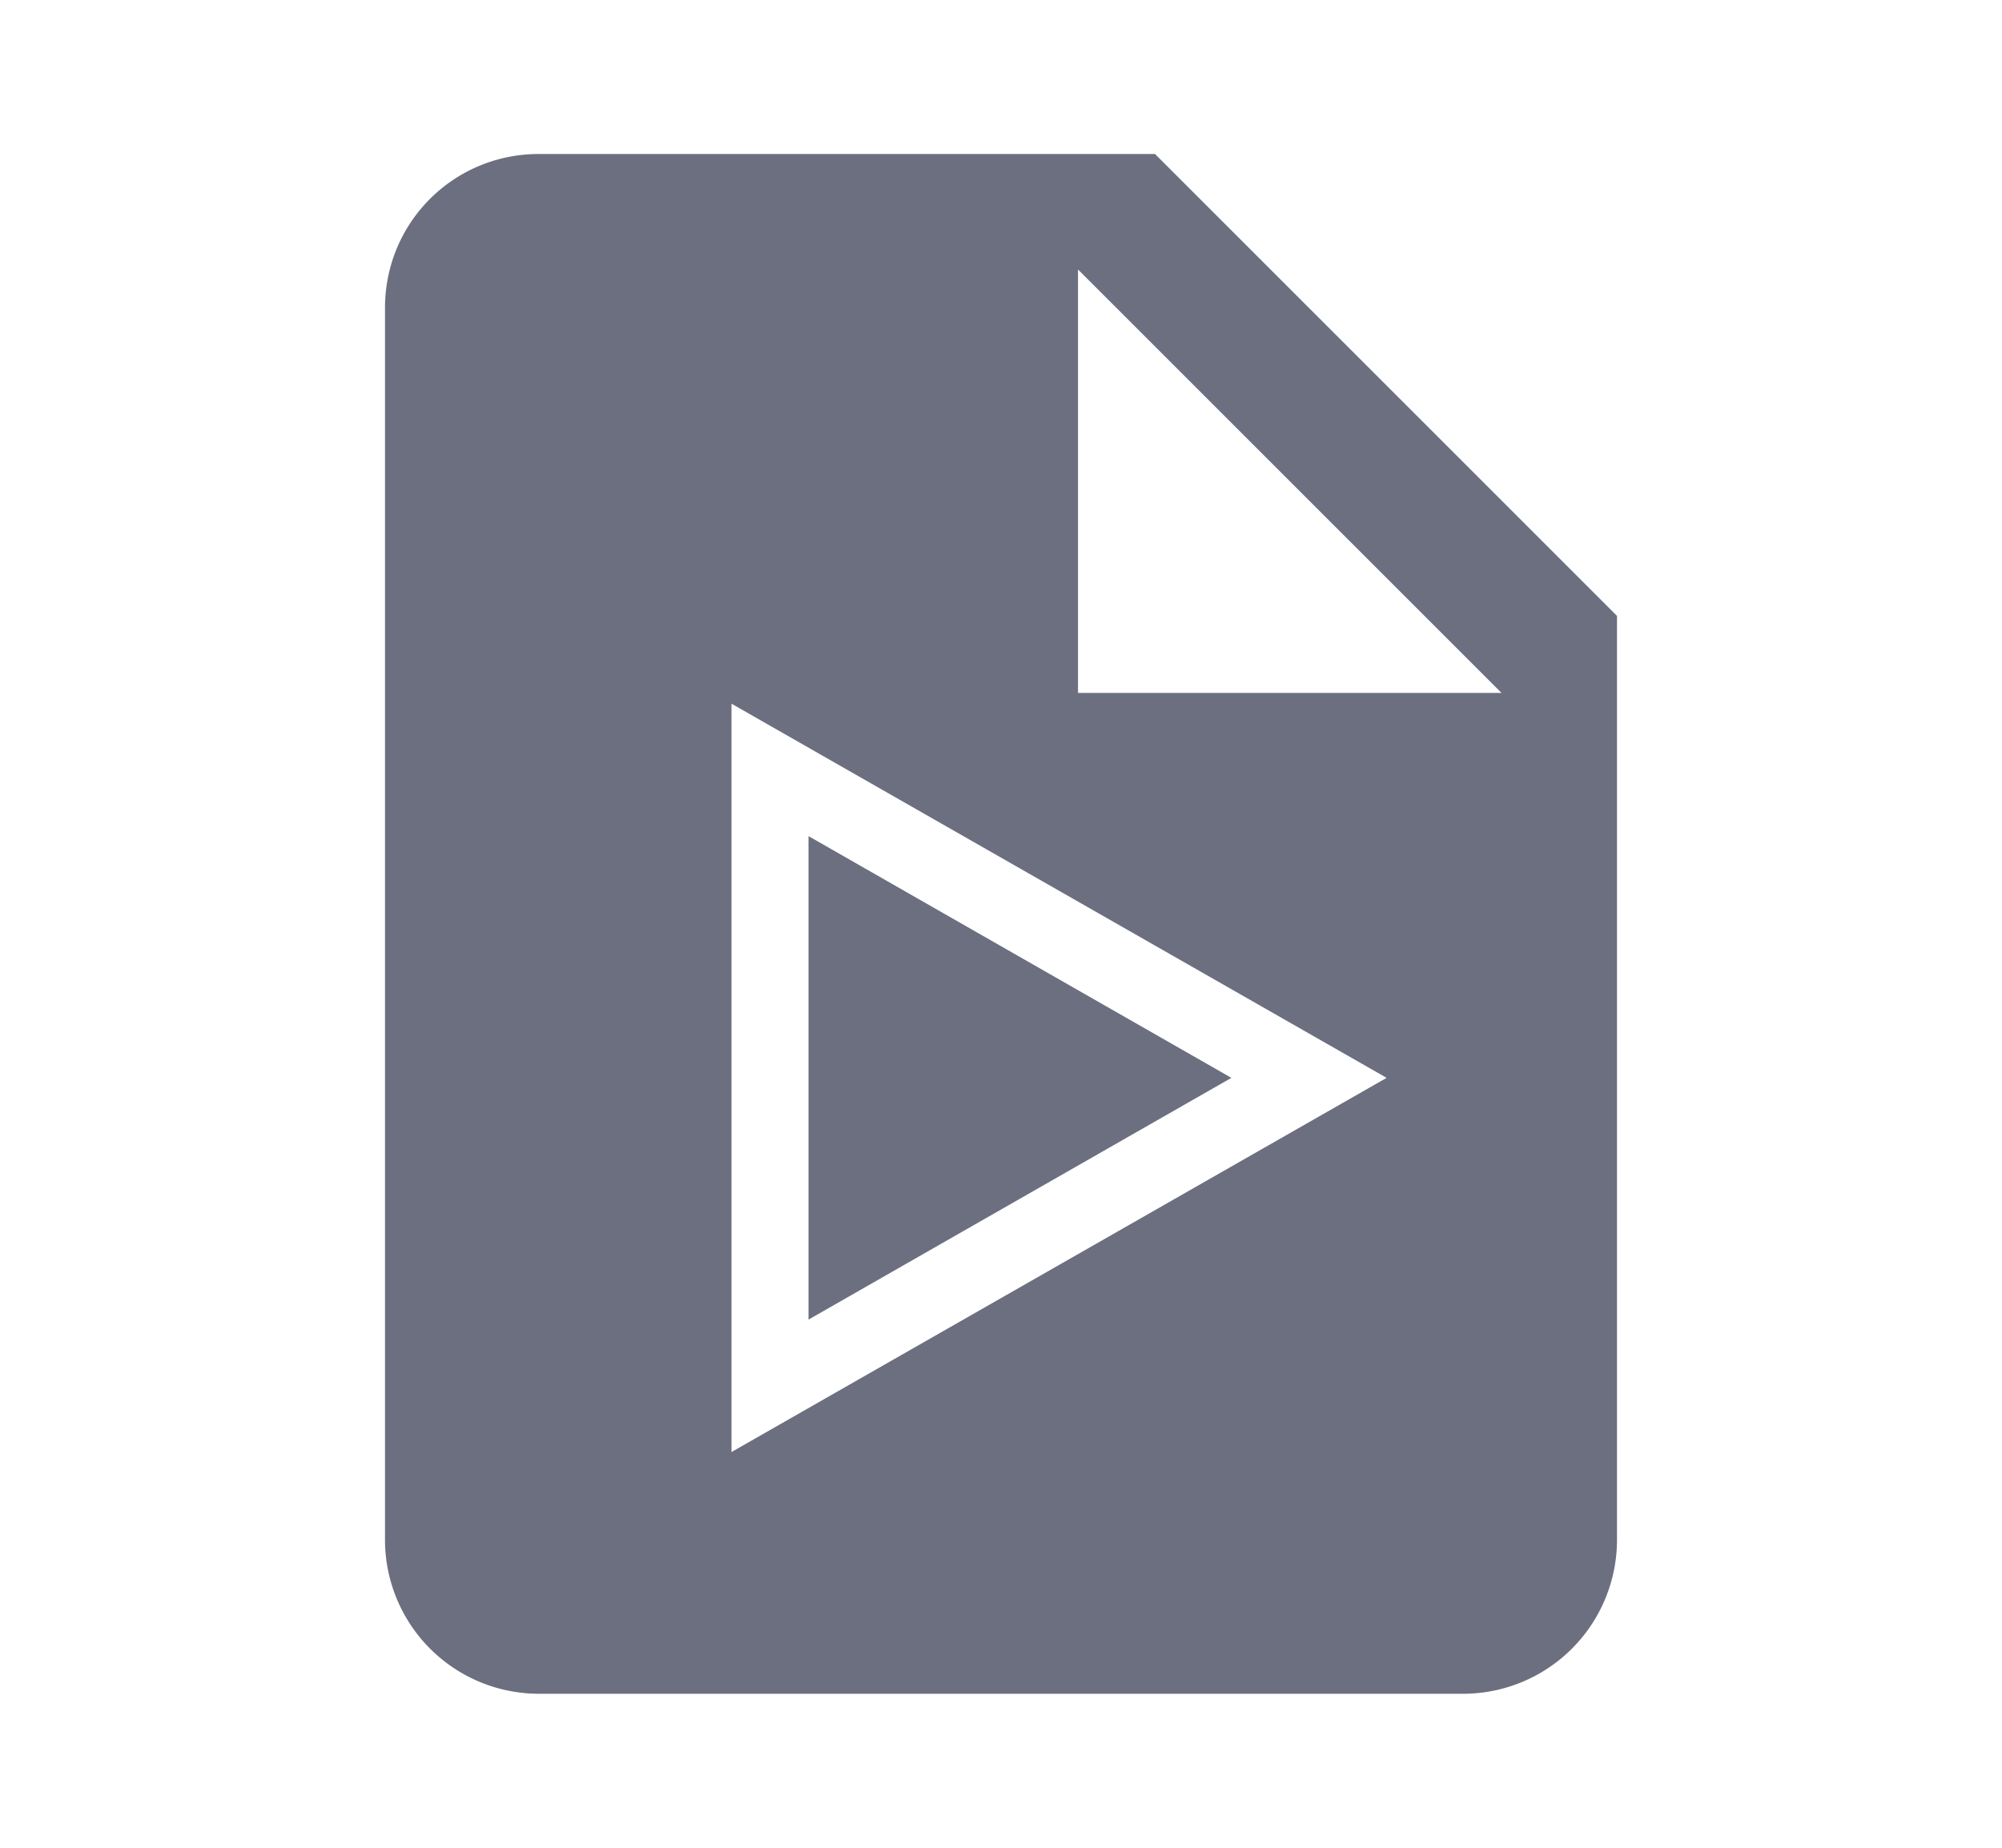 <svg xmlns="http://www.w3.org/2000/svg" width="13" height="12" fill="none" viewBox="0 0 13 12">
  <path fill="#6C6F80" d="M7.996 7 5.25 8.57V5.43L7.996 7Z"/>
  <path fill="#6C6F80" fill-rule="evenodd" d="M2.5 2c0-.555.445-1 1-1h4l3 3v6a1 1 0 0 1-1 1h-6a1 1 0 0 1-1-1V2ZM7 1.75V4.5h2.75L7 1.75ZM4.75 4.57v4.86L9.004 7 4.75 4.57Z" clip-rule="evenodd"/>
</svg>
